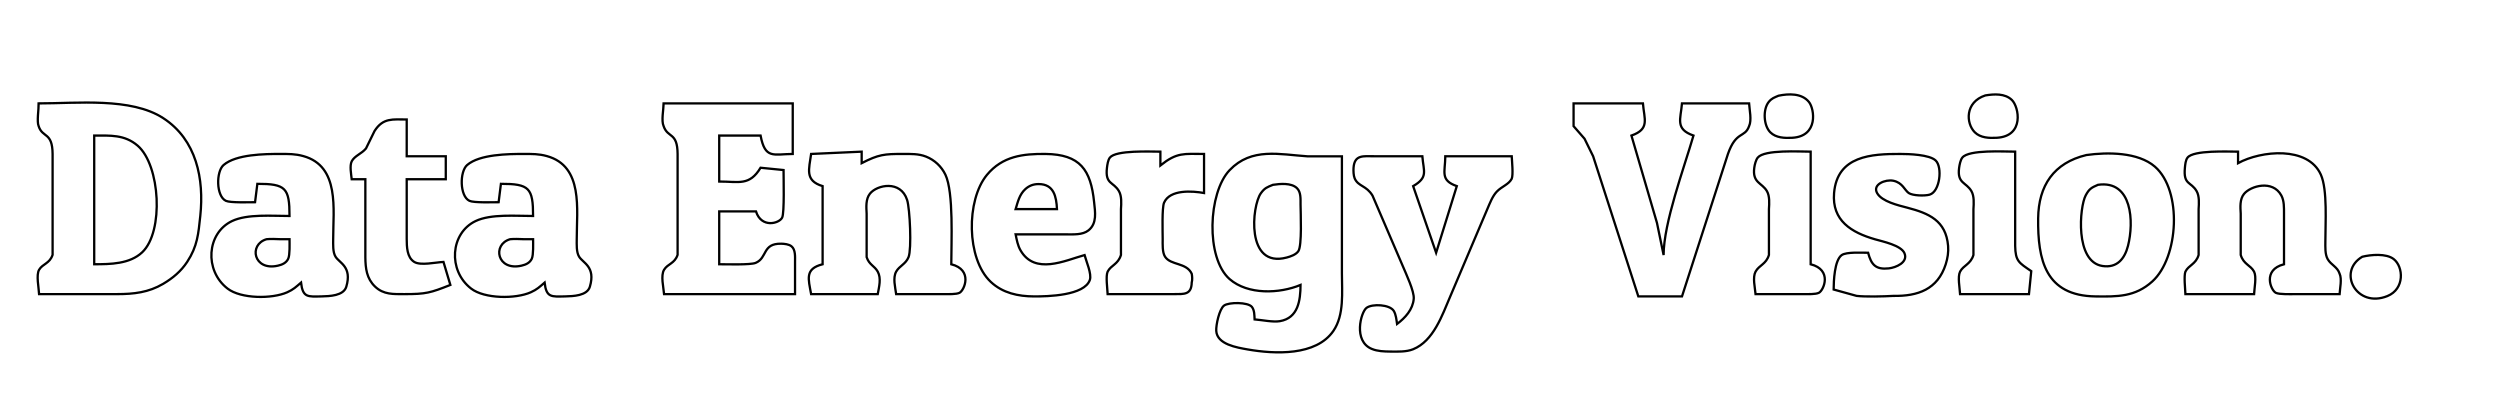 <?xml version="1.0" encoding="UTF-8" standalone="no"?>
<!DOCTYPE svg PUBLIC "-//W3C//DTD SVG 20010904//EN"
              "http://www.w3.org/TR/2001/REC-SVG-20010904/DTD/svg10.dtd">

<svg xmlns="http://www.w3.org/2000/svg"
     width="287.907mm" height="46.309mm"
     viewBox="0 0 1088 175">
  <path id="Sélection"
        fill="none" stroke="black" stroke-width="1"
        d="M 774.02,41.65
           C 778.38,40.74 784.14,40.50 787.26,44.39
             789.71,47.44 791.42,59.31 780.00,59.96
             776.73,60.14 772.89,60.03 770.43,57.57
             767.50,54.64 767.14,47.62 769.74,44.39
             771.07,42.73 772.20,42.45 774.02,41.65 Z
           M 864.00,41.53
           C 867.82,40.91 872.53,40.58 875.57,43.51
             878.64,46.47 881.18,59.26 869.00,59.96
             865.73,60.14 861.89,60.03 859.43,57.57
             855.51,53.65 855.14,44.45 864.00,41.53 Z
           M 16.82,45.00
           C 33.57,45.00 57.01,42.32 71.00,51.39
             85.55,60.81 88.88,77.87 87.16,94.00
             86.34,101.73 85.93,107.20 81.45,113.99
             78.74,118.09 75.21,121.03 71.00,123.53
             64.66,127.28 58.20,127.99 51.00,128.00
             51.00,128.00 17.02,128.00 17.02,128.00
             16.87,125.12 15.67,119.68 17.02,117.39
             18.58,114.78 21.63,114.72 22.89,110.90
             22.89,110.90 22.89,87.00 22.89,87.00
             22.89,87.00 22.89,67.00 22.89,67.00
             22.82,57.31 18.50,60.13 16.82,54.90
             15.95,52.95 16.89,47.49 16.82,45.00 Z
           M 288.81,45.00
           C 288.81,45.00 345.00,45.00 345.00,45.00
             345.00,45.00 345.00,67.00 345.00,67.00
             336.58,67.08 332.98,69.37 331.00,59.00
             331.00,59.00 313.00,59.00 313.00,59.00
             313.00,59.00 313.00,79.00 313.00,79.00
             321.59,79.00 326.15,81.02 331.00,73.00
             331.00,73.00 341.00,74.00 341.00,74.00
             341.00,77.39 341.42,92.62 340.40,94.69
             339.12,97.30 331.37,99.41 329.00,92.00
             329.00,92.00 313.00,92.00 313.00,92.00
             313.00,92.00 313.00,115.00 313.00,115.00
             316.10,115.00 326.62,115.35 328.87,114.40
             334.05,112.22 331.66,105.90 340.00,106.06
             341.39,106.09 343.30,106.28 344.43,107.17
             346.29,108.64 345.99,111.86 346.00,114.00
             346.00,114.00 346.00,128.00 346.00,128.00
             346.00,128.00 289.01,128.00 289.01,128.00
             288.76,124.99 287.47,119.94 289.01,117.39
             290.63,114.75 293.63,114.72 294.89,110.90
             294.89,110.90 294.89,86.00 294.89,86.00
             294.89,86.00 294.89,67.00 294.89,67.00
             294.82,57.34 290.62,60.22 288.81,54.90
             287.74,52.57 288.78,47.69 288.81,45.00 Z
           M 684.82,45.00
           C 684.82,45.00 715.00,45.00 715.00,45.00
             715.56,51.90 718.11,56.14 710.00,59.00
             710.00,59.00 721.11,97.00 721.11,97.00
             721.11,97.00 724.00,111.00 724.00,111.00
             724.04,96.99 732.81,73.35 737.00,59.00
             728.89,56.14 731.44,51.90 732.00,45.00
             732.00,45.00 761.20,45.00 761.20,45.00
             761.37,47.79 762.42,52.31 761.20,54.90
             759.33,60.15 755.55,56.83 752.00,67.00
             752.00,67.00 732.00,129.00 732.00,129.00
             732.00,129.00 713.00,129.00 713.00,129.00
             713.00,129.00 693.33,68.00 693.33,68.00
             693.33,68.00 689.59,60.37 689.59,60.37
             689.59,60.37 684.82,54.90 684.82,54.90
             684.82,54.90 684.82,45.00 684.82,45.00 Z
           M 153.06,78.00
           C 152.83,75.77 152.12,72.18 153.06,70.21
             154.36,67.75 157.38,66.93 159.28,64.61
             159.28,64.61 163.00,57.02 163.00,57.02
             166.73,51.16 170.94,52.00 177.00,52.00
             177.00,52.00 177.00,68.00 177.00,68.00
             177.00,68.00 194.00,68.00 194.00,68.00
             194.00,68.00 194.00,78.00 194.00,78.00
             194.00,78.00 177.00,78.00 177.00,78.00
             177.00,78.00 177.00,104.00 177.00,104.00
             177.04,107.35 177.05,111.97 180.28,113.99
             183.03,115.69 189.56,114.16 193.00,113.99
             193.00,113.99 196.00,124.00 196.00,124.00
             187.29,127.46 185.36,128.01 176.00,128.00
             171.25,127.99 166.94,128.28 163.22,124.72
             159.54,121.21 159.06,116.78 159.00,112.00
             159.00,112.00 159.00,78.00 159.00,78.00
             159.00,78.00 153.06,78.00 153.06,78.00 Z
           M 41.00,115.00
           C 48.06,114.99 56.45,114.92 61.89,109.79
             71.39,100.83 69.76,71.87 59.90,63.39
             54.21,58.50 47.94,59.00 41.00,59.00
             41.00,59.00 41.00,115.00 41.00,115.00 Z
           M 353.00,67.00
           C 353.00,67.00 375.00,66.00 375.00,66.00
             375.00,66.00 375.00,71.00 375.00,71.00
             382.44,67.19 384.85,66.99 393.00,67.00
             396.40,67.00 399.77,66.88 403.00,68.15
             406.70,69.60 409.71,72.42 411.43,76.00
             415.09,83.61 414.00,105.72 414.00,115.00
             423.53,117.44 419.71,126.35 417.57,127.43
             416.15,128.14 412.66,128.00 411.00,128.00
             411.00,128.00 390.01,128.00 390.01,128.00
             389.61,125.01 388.50,120.94 390.01,118.21
             391.43,115.69 394.16,114.97 395.40,111.90
             396.80,108.43 396.01,90.82 394.77,87.00
             391.95,78.29 381.67,80.41 378.60,84.28
             376.71,86.65 377.01,90.13 377.16,93.00
             377.16,93.00 377.16,111.90 377.16,111.90
             378.23,115.24 380.56,115.64 381.99,118.21
             383.60,121.13 382.55,124.90 381.99,128.00
             381.99,128.00 353.00,128.00 353.00,128.00
             351.82,121.39 350.14,117.01 358.00,115.00
             358.00,115.00 358.00,81.00 358.00,81.00
             350.07,78.59 352.14,73.55 353.00,67.00 Z
           M 482.05,128.00
           C 481.95,125.49 481.14,120.17 482.05,118.21
             483.51,115.37 486.60,115.07 487.84,110.96
             487.84,110.96 487.84,91.00 487.84,91.00
             488.00,88.57 488.21,85.36 486.98,83.21
             484.59,79.03 480.87,80.31 481.75,73.00
             481.91,71.69 482.18,69.65 483.02,68.59
             485.67,65.26 500.61,66.00 505.00,66.00
             505.00,66.00 505.00,72.00 505.00,72.00
             512.31,66.18 515.20,67.00 524.00,67.00
             524.00,67.00 524.00,84.00 524.00,84.00
             518.97,83.10 509.16,82.34 506.60,88.21
             505.65,90.39 505.99,100.97 506.00,104.00
             506.00,106.24 505.79,109.79 507.02,111.70
             509.51,115.56 516.33,114.16 518.64,119.13
             518.86,120.22 518.96,121.81 518.64,122.98
             518.49,128.35 515.32,127.97 511.00,128.00
             511.00,128.00 482.05,128.00 482.05,128.00 Z
           M 764.02,128.00
           C 763.77,125.11 762.66,120.73 764.02,118.21
             765.60,115.34 768.61,115.03 769.84,110.96
             769.84,110.96 769.84,91.00 769.84,91.00
             770.00,88.57 770.21,85.36 768.98,83.21
             766.85,79.49 762.56,79.67 763.46,73.00
             763.64,71.68 764.12,69.63 764.98,68.58
             767.92,65.03 783.22,66.00 788.00,66.00
             788.00,66.00 788.00,115.00 788.00,115.00
             797.53,117.44 793.71,126.35 791.57,127.43
             790.15,128.14 786.66,128.00 785.00,128.00
             785.00,128.00 764.02,128.00 764.02,128.00 Z
           M 853.03,128.00
           C 852.88,125.28 851.89,120.45 853.03,118.21
             854.54,115.38 857.61,115.05 858.84,110.96
             858.84,110.96 858.84,91.00 858.84,91.00
             859.00,88.57 859.21,85.36 857.98,83.21
             855.70,79.22 851.67,79.97 852.61,73.00
             852.79,71.70 853.18,69.62 854.01,68.58
             856.84,65.04 872.30,66.00 877.00,66.00
             877.00,66.00 877.00,107.00 877.00,107.00
             877.13,113.73 878.64,114.33 884.00,118.00
             884.00,118.00 883.00,128.00 883.00,128.00
             883.00,128.00 853.03,128.00 853.03,128.00 Z
           M 951.09,128.00
           C 950.98,125.70 950.39,119.94 951.09,118.21
             952.52,115.33 955.60,115.07 956.84,110.96
             956.84,110.96 956.84,91.00 956.84,91.00
             957.00,88.57 957.21,85.36 955.98,83.21
             953.54,78.94 950.13,80.62 950.87,73.00
             951.00,71.65 951.15,69.70 952.02,68.59
             954.63,65.26 969.64,66.00 974.00,66.00
             974.00,66.00 974.00,71.00 974.00,71.00
             984.01,65.52 1004.38,63.45 1010.03,76.00
             1012.99,82.56 1011.98,97.34 1012.00,105.00
             1012.00,107.43 1011.79,110.64 1013.02,112.79
             1014.47,115.32 1017.27,116.14 1018.19,119.10
             1019.27,121.44 1018.33,125.48 1018.19,128.00
             1018.19,128.00 999.00,128.00 999.00,128.00
             997.06,128.00 991.99,128.21 990.43,127.43
             988.29,126.35 984.47,117.44 994.00,115.00
             994.00,115.00 994.00,93.00 994.00,93.00
             993.99,90.40 994.11,87.41 992.83,85.06
             989.04,78.11 979.44,80.91 976.60,84.39
             974.69,86.73 975.01,90.15 975.16,93.00
             975.16,93.00 975.16,110.96 975.16,110.96
             976.39,115.05 979.46,115.38 980.97,118.21
             982.11,120.45 981.12,125.28 980.97,128.00
             980.97,128.00 951.09,128.00 951.09,128.00 Z
           M 111.00,88.00
           C 108.45,88.00 100.19,88.30 98.30,87.40
             94.03,85.37 93.99,74.67 97.31,71.81
             102.77,67.13 115.13,66.99 122.00,67.00
             125.64,67.01 128.42,66.94 132.00,67.93
             147.97,72.33 144.97,91.18 145.00,104.00
             145.00,106.34 144.78,109.67 146.02,111.70
             147.72,114.50 153.30,116.04 150.71,124.78
             149.53,128.74 143.41,128.91 140.00,128.99
             133.95,129.12 131.79,129.58 131.00,123.00
             128.84,124.86 127.68,126.00 125.00,127.20
             118.42,130.15 104.83,130.09 99.02,125.58
             88.82,117.69 89.93,101.44 101.01,96.19
             107.66,93.04 118.54,94.00 126.00,94.00
             125.99,81.81 124.37,80.01 112.00,80.00
             112.00,80.00 111.00,88.00 111.00,88.00 Z
           M 217.00,88.00
           C 214.45,88.00 206.19,88.30 204.30,87.40
             200.03,85.37 199.99,74.67 203.31,71.81
             208.77,67.13 221.13,66.99 228.00,67.00
             231.64,67.01 234.42,66.94 238.00,67.93
             253.97,72.33 250.97,91.18 251.00,104.00
             251.00,106.34 250.78,109.67 252.02,111.70
             253.72,114.50 259.30,116.04 256.71,124.78
             255.53,128.74 249.41,128.91 246.00,128.99
             239.95,129.12 237.79,129.58 237.00,123.00
             234.84,124.86 233.68,126.00 231.00,127.20
             224.42,130.15 210.83,130.09 205.02,125.58
             194.82,117.69 195.93,101.44 207.01,96.19
             213.66,93.04 224.54,94.00 232.00,94.00
             231.99,81.81 230.37,80.01 218.00,80.00
             218.00,80.00 217.00,88.00 217.00,88.00 Z
           M 472.00,111.00
           C 472.75,113.77 475.17,119.24 474.31,121.79
             471.98,128.69 455.89,129.03 450.00,129.00
             443.11,128.97 436.40,127.56 431.18,122.67
             420.53,112.68 420.42,87.07 429.53,76.09
             436.30,67.94 445.24,66.89 455.00,67.00
             470.10,67.18 474.72,73.90 476.16,88.00
             476.59,92.17 477.53,97.21 473.70,100.26
             471.15,102.30 467.09,101.99 464.00,102.00
             464.00,102.00 442.00,102.00 442.00,102.00
             442.48,104.35 442.91,106.85 444.14,108.96
             450.37,119.73 463.38,113.43 472.00,111.00 Z
           M 566.00,124.00
           C 556.82,127.83 543.11,128.38 535.14,121.47
             524.61,112.26 525.76,83.79 535.14,74.04
             544.69,64.04 556.94,67.24 569.00,68.03
             569.00,68.03 584.00,68.03 584.00,68.03
             584.00,68.03 584.00,119.00 584.00,119.00
             584.00,127.07 585.07,137.03 580.30,143.99
             572.76,155.00 554.70,154.13 543.00,152.08
             538.32,151.25 529.65,149.90 529.31,143.98
             529.17,141.46 530.62,134.56 532.70,132.99
             534.75,131.45 543.14,131.44 544.83,133.57
             545.98,135.04 545.90,137.24 546.00,139.00
             549.24,139.26 554.01,140.28 557.00,139.77
             565.04,138.40 565.94,130.64 566.00,124.00 Z
           M 813.00,110.00
           C 814.37,115.13 816.24,117.42 822.00,116.80
             825.04,116.47 830.51,114.21 828.83,110.21
             827.39,106.76 819.39,105.12 816.00,104.14
             805.81,101.20 797.17,96.05 798.19,84.00
             799.56,67.72 814.50,66.98 827.00,67.00
             830.73,67.01 839.66,67.25 842.40,69.85
             845.44,72.74 844.27,83.38 839.78,84.71
             837.77,85.30 832.43,85.21 830.68,84.01
             828.85,82.75 828.03,79.50 823.98,78.66
             820.59,77.96 814.75,80.24 816.94,84.07
             819.04,87.73 826.14,89.36 830.00,90.37
             839.41,92.83 846.88,95.96 847.81,107.00
             848.04,109.70 847.60,112.43 846.78,115.00
             843.26,126.00 834.58,128.95 824.00,128.77
             819.79,129.02 811.81,129.22 808.00,128.77
             808.00,128.77 798.00,126.00 798.00,126.00
             798.03,122.35 798.34,113.28 801.51,111.02
             803.57,109.56 810.31,110.00 813.00,110.00 Z
           M 908.00,67.47
           C 917.15,66.19 930.49,66.16 937.82,72.53
             949.83,82.99 948.16,112.11 936.70,122.47
             929.17,129.28 921.41,129.11 912.00,129.00
             890.12,128.74 886.79,113.11 887.00,95.00
             887.17,80.79 893.79,70.85 908.00,67.47 Z
           M 608.00,141.00
           C 611.55,138.31 614.88,134.72 615.26,130.00
             615.52,126.81 611.94,119.25 610.58,116.00
             610.58,116.00 597.32,85.13 597.32,85.13
             594.64,80.67 591.15,81.22 589.57,77.67
             589.04,76.47 588.97,74.32 589.06,73.02
             589.49,67.21 593.36,68.01 598.00,68.00
             598.00,68.00 619.00,68.00 619.00,68.00
             619.54,74.68 621.64,77.12 615.00,81.00
             615.00,81.00 625.00,110.00 625.00,110.00
             625.00,110.00 634.00,81.00 634.00,81.00
             626.65,78.40 628.94,74.95 629.00,68.00
             629.00,68.00 657.90,68.00 657.90,68.00
             658.02,70.26 658.61,76.11 657.90,77.79
             656.62,80.29 653.59,81.11 651.41,83.39
             649.51,85.38 648.38,88.47 647.28,91.00
             647.28,91.00 631.15,129.00 631.15,129.00
             627.66,137.14 623.87,148.40 615.00,151.99
             612.02,153.20 608.19,153.03 605.00,153.00
             602.29,152.96 599.57,152.90 597.02,151.85
             588.80,148.49 592.25,135.84 594.70,133.99
             597.20,132.10 604.82,132.49 606.57,135.31
             607.53,136.87 607.74,139.22 608.00,141.00 Z
           M 460.00,91.00
           C 459.73,85.64 458.69,80.11 452.00,80.11
             449.75,80.11 447.90,80.79 446.22,82.31
             443.66,84.65 442.96,87.83 442.00,91.00
             442.00,91.00 460.00,91.00 460.00,91.00 Z
           M 554.00,80.43
           C 551.50,81.44 550.41,81.77 548.72,84.11
             544.80,89.53 542.02,116.89 560.00,112.07
             561.71,111.61 563.93,110.85 565.01,109.35
             566.71,107.00 566.02,92.66 566.00,89.00
             565.98,86.68 566.24,83.58 564.40,81.85
             561.91,79.50 557.09,79.97 554.00,80.43 Z
           M 913.04,80.43
           C 910.20,81.65 909.22,82.17 907.69,85.04
             905.02,90.04 902.91,113.93 915.00,115.76
             921.37,116.72 924.65,112.62 926.10,107.00
             928.75,96.65 928.02,78.30 913.04,80.43 Z
           M 126.00,104.10
           C 126.00,104.10 122.00,104.10 122.00,104.10
             120.45,104.00 117.43,103.94 116.02,104.10
             108.06,106.39 110.32,118.08 120.98,115.61
             122.85,115.18 124.56,114.43 125.43,112.61
             126.21,110.96 126.00,106.01 126.00,104.10 Z
           M 232.00,104.10
           C 232.00,104.10 228.00,104.10 228.00,104.10
             226.45,104.00 223.43,103.94 222.02,104.10
             214.06,106.39 216.32,118.08 226.98,115.61
             228.85,115.18 230.56,114.43 231.43,112.61
             232.21,110.96 232.00,106.01 232.00,104.10 Z
           M 1028.05,111.74
           C 1031.81,110.81 1038.47,110.21 1041.72,112.74
             1046.01,116.07 1046.62,125.76 1038.98,128.85
             1025.62,134.27 1016.99,118.34 1028.05,111.74 Z" />
</svg>
